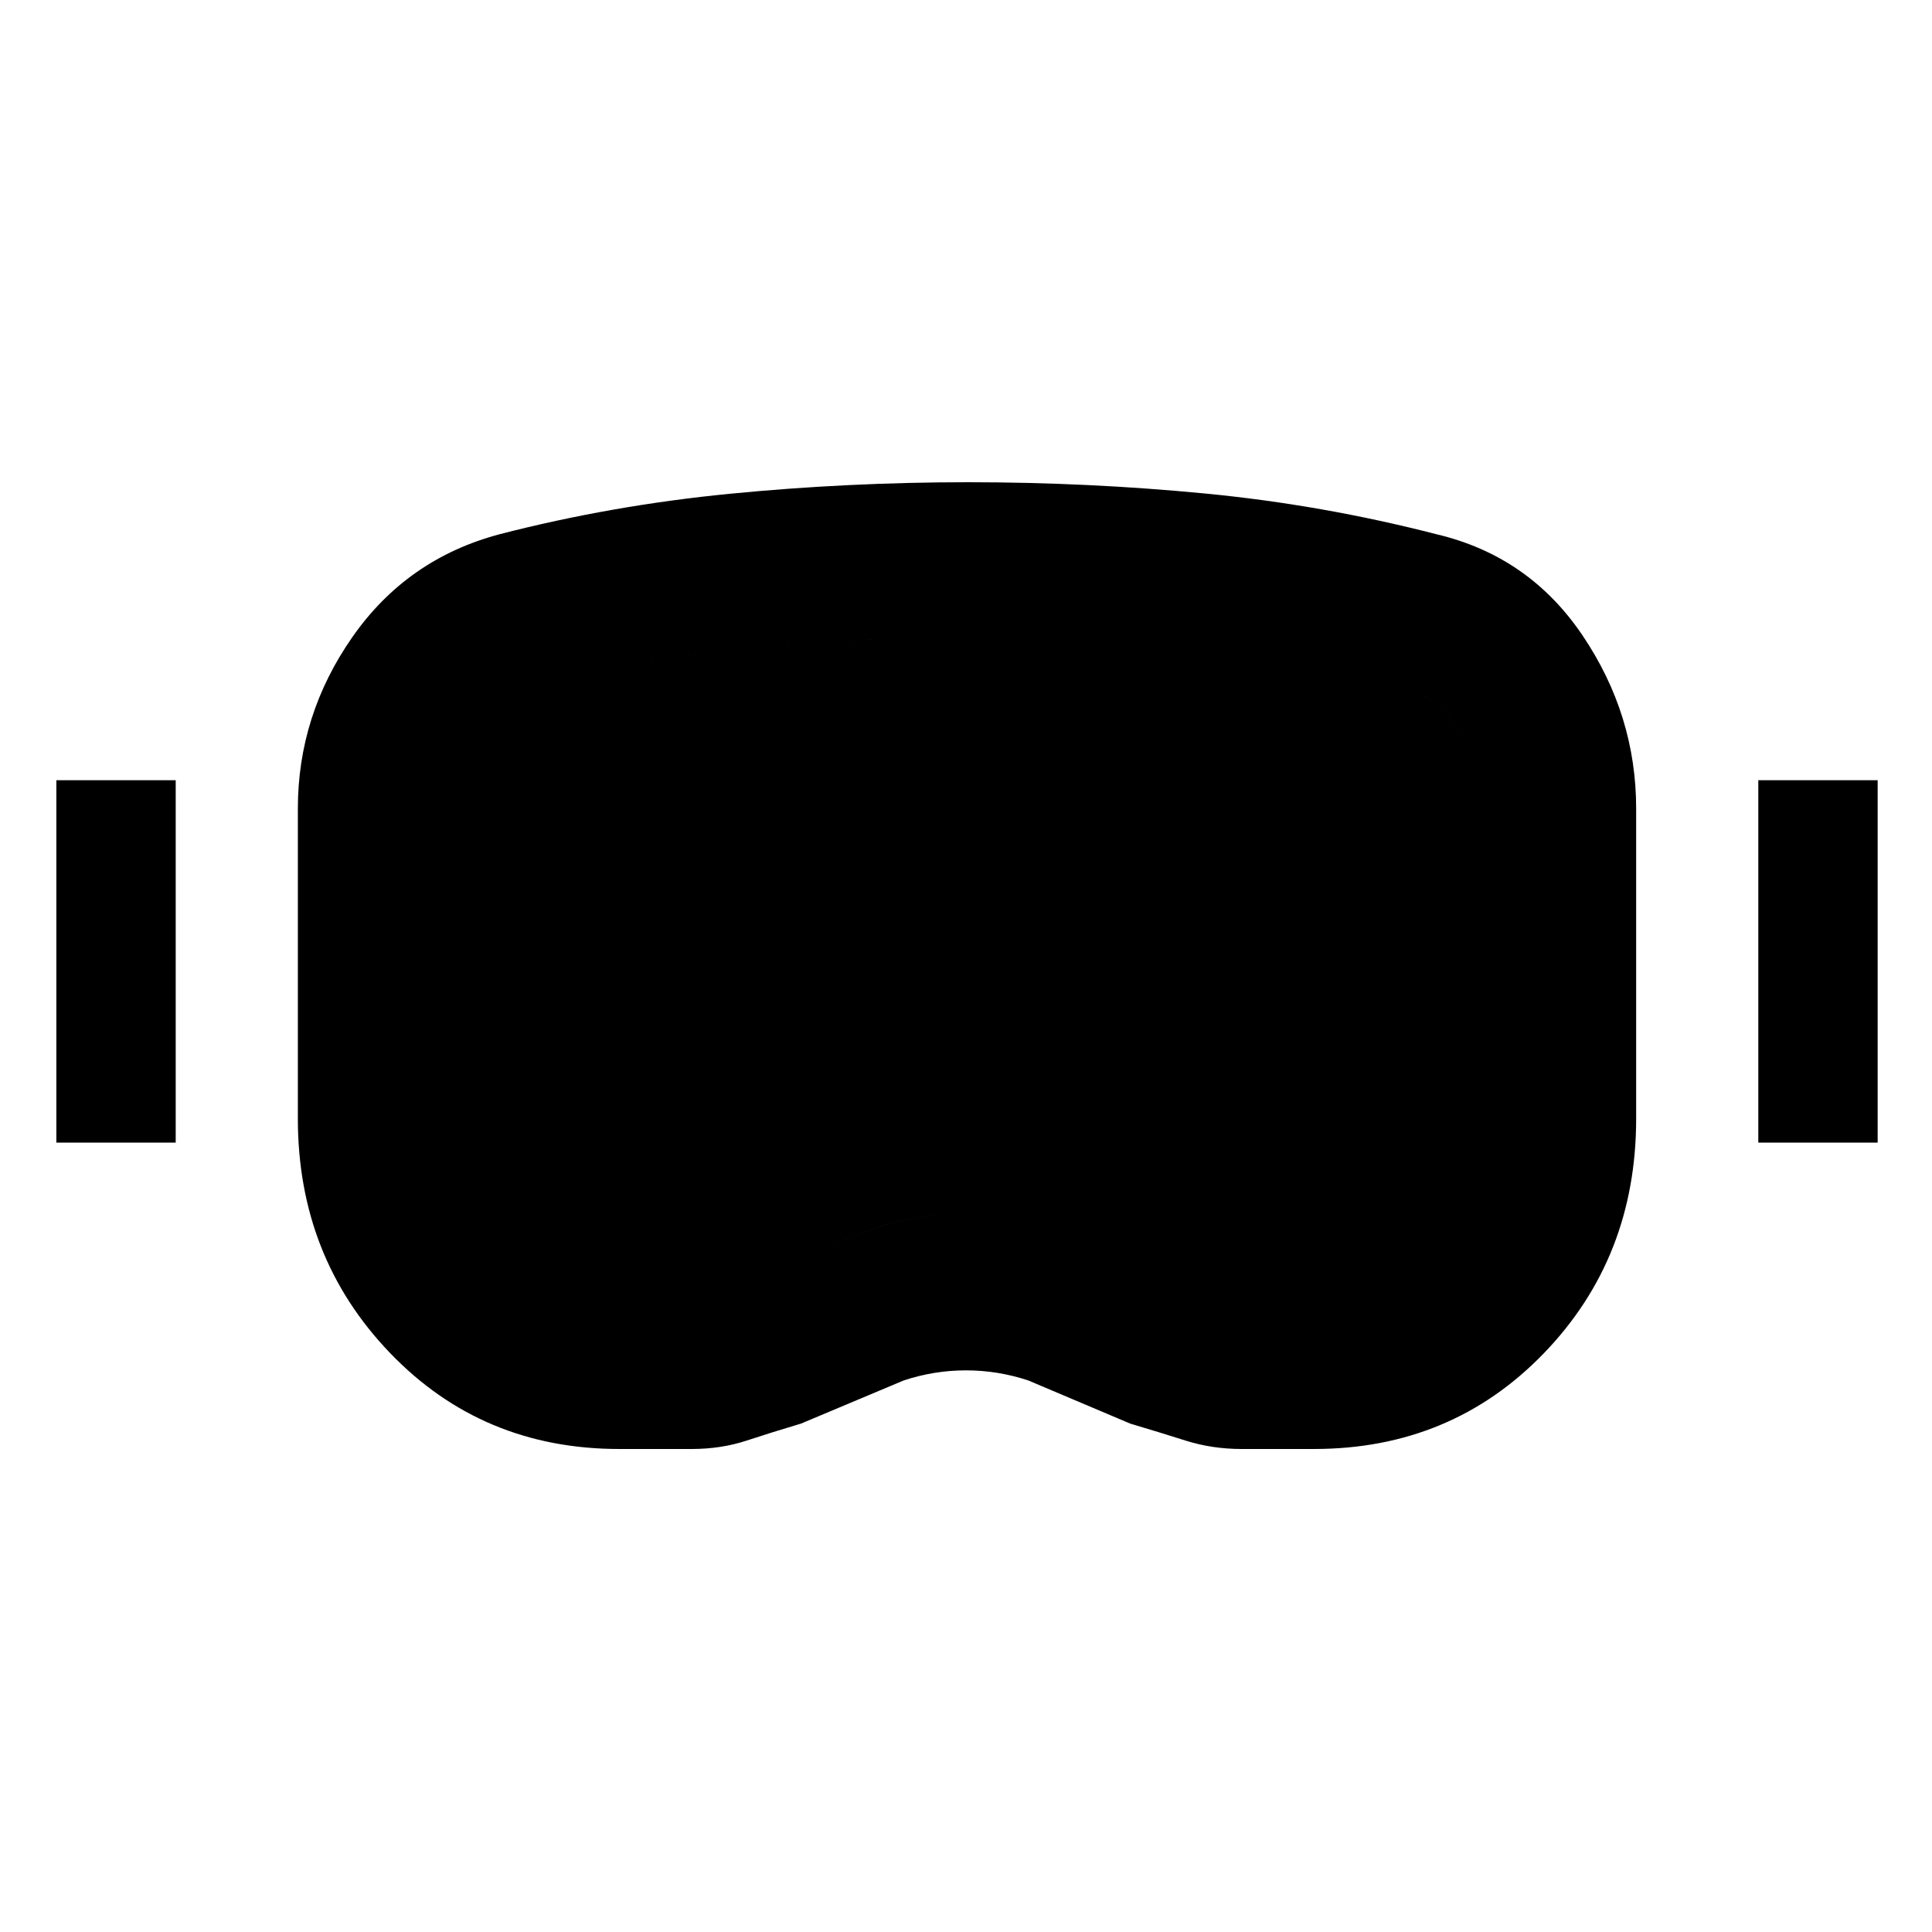 <svg xmlns="http://www.w3.org/2000/svg" height="20" viewBox="0 -960 960 960" width="20"><path d="M307.77-240.001q-68.13 0-113.949-47.692-45.82-47.692-45.82-116.538v-153.923q0-46.482 27.116-85.317 27.115-38.835 73.114-51.066 55.676-14.365 114.393-20.106 58.716-5.74 118.392-5.74 59.676 0 117.868 5.615 58.192 5.616 114.885 20.231 45.999 10.846 72.614 50.318 26.616 39.472 26.616 86.065v153.923q0 69.23-45.933 116.73-45.932 47.5-114.22 47.5H617q-14.718 0-27.936-4.193-13.218-4.192-27.449-8.423l-50.692-21.461q-15.154-5-30.923-5-15.769 0-30.923 5L398-252.617q-14.231 4.231-26.949 8.423-12.717 4.193-27.435 4.193H307.77Zm-2-76.999h36.846q7.404 0 14.779-1.692 7.375-1.693 15.144-4.693 26.077-11.615 53.105-22.846 27.028-11.23 55.423-11.23 28.394 0 55.728 11.37 27.333 11.37 53.666 22.706 7.769 3 14.519 4.693Q611.73-317 618-317h36.846q35.308 0 58.231-25.743Q736-368.486 736-404.231v-153.923q0-20.037-11.039-38.518-11.038-18.482-31.346-22.482-52.726-13.53-105.44-18.88-52.714-5.351-107.175-5.351-53.622 0-107.295 5.329t-105.32 18.902q-21.308 5.339-32.346 23.237Q225-578.018 225-558.154v153.923q0 35.745 22.695 61.488Q270.39-317 305.77-317ZM28.002-392.231v-180.076h59.306v180.076H28.001Zm845.69 0v-180.076h59.307v180.076h-59.307ZM305.77-317q-35.38 0-58.075-25.743T225-404.231v-153.923q0-19.864 11.039-37.763 11.038-17.898 32.346-23.237 51.647-13.573 105.32-18.902 53.673-5.329 107.295-5.329 54.563 0 107.166 5.308 52.603 5.308 105.449 18.923 20.308 4 31.346 22.482Q736-578.191 736-558.154v153.923q0 35.745-22.923 61.488Q690.154-317 654.846-317H618q-6.27 0-13.02-1.692-6.75-1.693-14.519-4.693-26.394-11.336-53.788-22.706T481-357.461q-28.371 0-55.378 11.23-27.006 11.231-53.083 22.846-7.769 3-15.144 4.693Q350.02-317 342.616-317H305.77Z"/></svg>